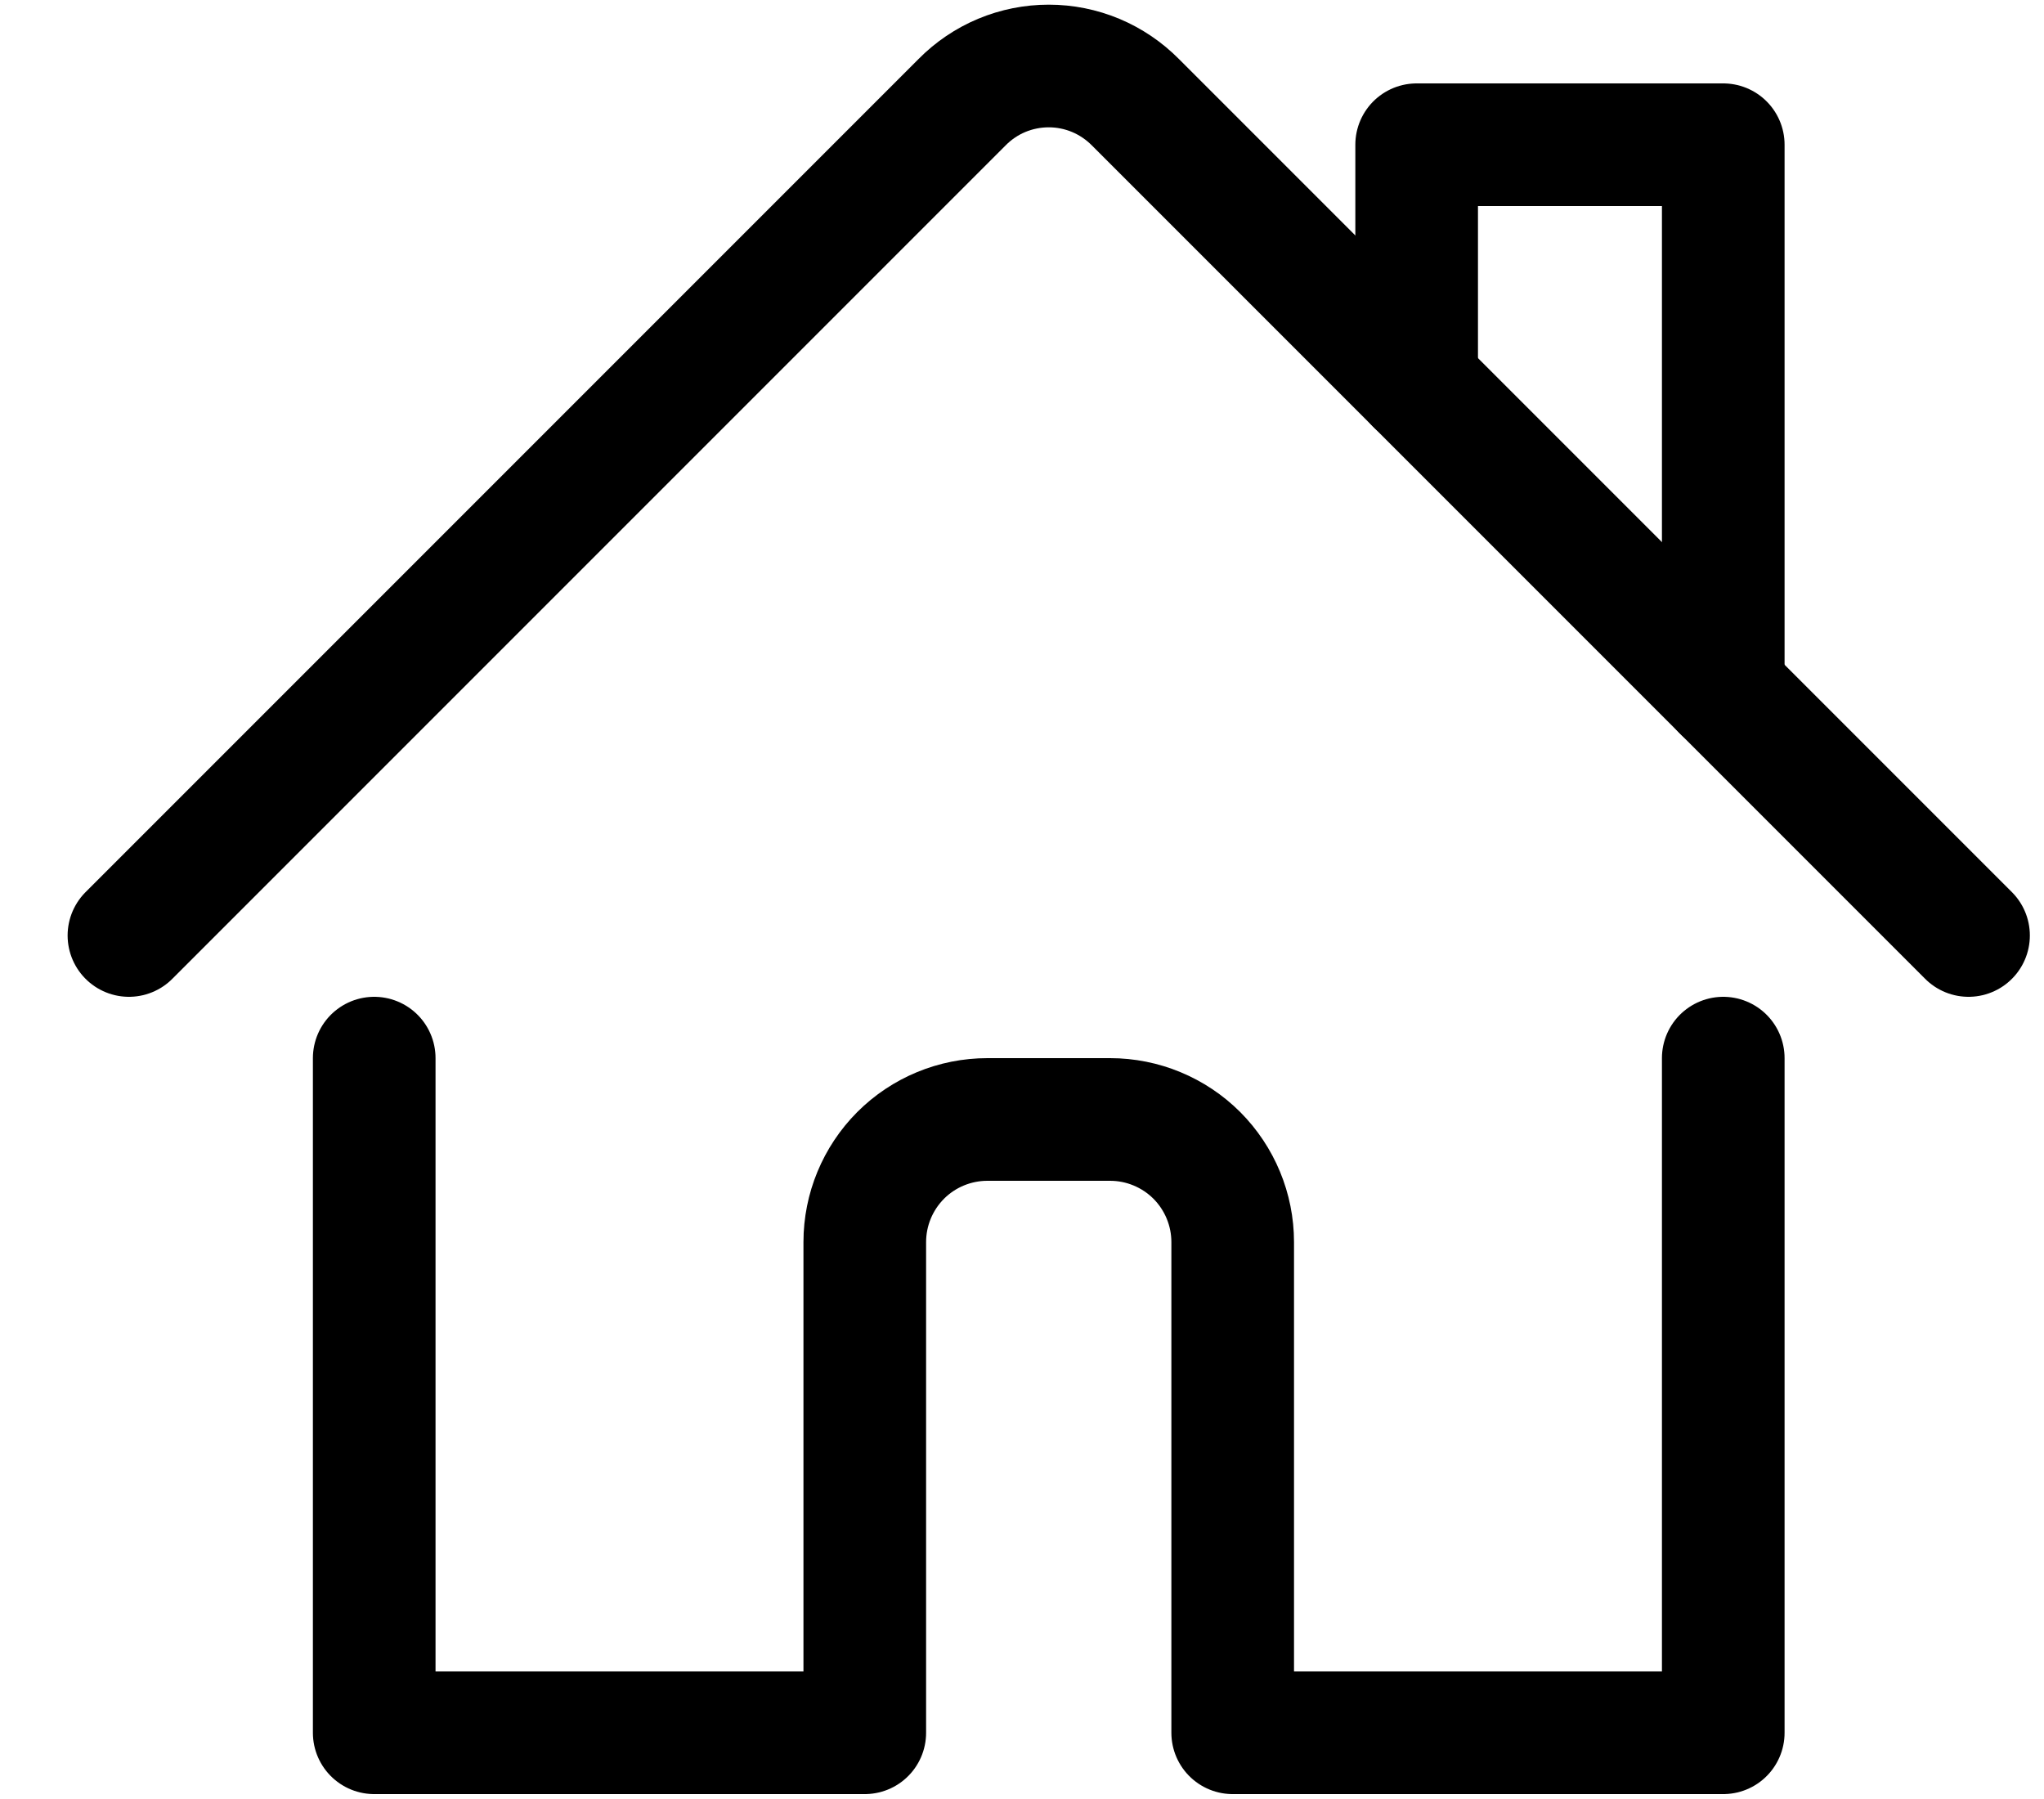 <svg width="25" height="22" viewBox="0 0 25 22" fill="none" xmlns="http://www.w3.org/2000/svg">
    <path d="M4.577 12.94V21.19H10.577V15.19C10.577 14.792 10.735 14.411 11.016 14.129C11.297 13.848 11.679 13.69 12.077 13.69H13.577C13.975 13.69 14.356 13.848 14.638 14.129C14.919 14.411 15.077 14.792 15.077 15.19V21.19H21.077V12.94" stroke="black" stroke-width="1.5" stroke-linecap="round" stroke-linejoin="round"/>
    <path d="M1.577 11.44L11.767 1.25C11.905 1.11 12.07 0.998 12.252 0.922C12.434 0.846 12.63 0.807 12.827 0.807C13.024 0.807 13.219 0.846 13.401 0.922C13.583 0.998 13.748 1.11 13.887 1.25L24.077 11.44" stroke="black" stroke-width="1.5" stroke-linecap="round" stroke-linejoin="round"/>
    <path d="M17.327 4.69V1.77H21.077V8.44" stroke="black" stroke-width="1.5" stroke-linecap="round" stroke-linejoin="round"/>
</svg>
